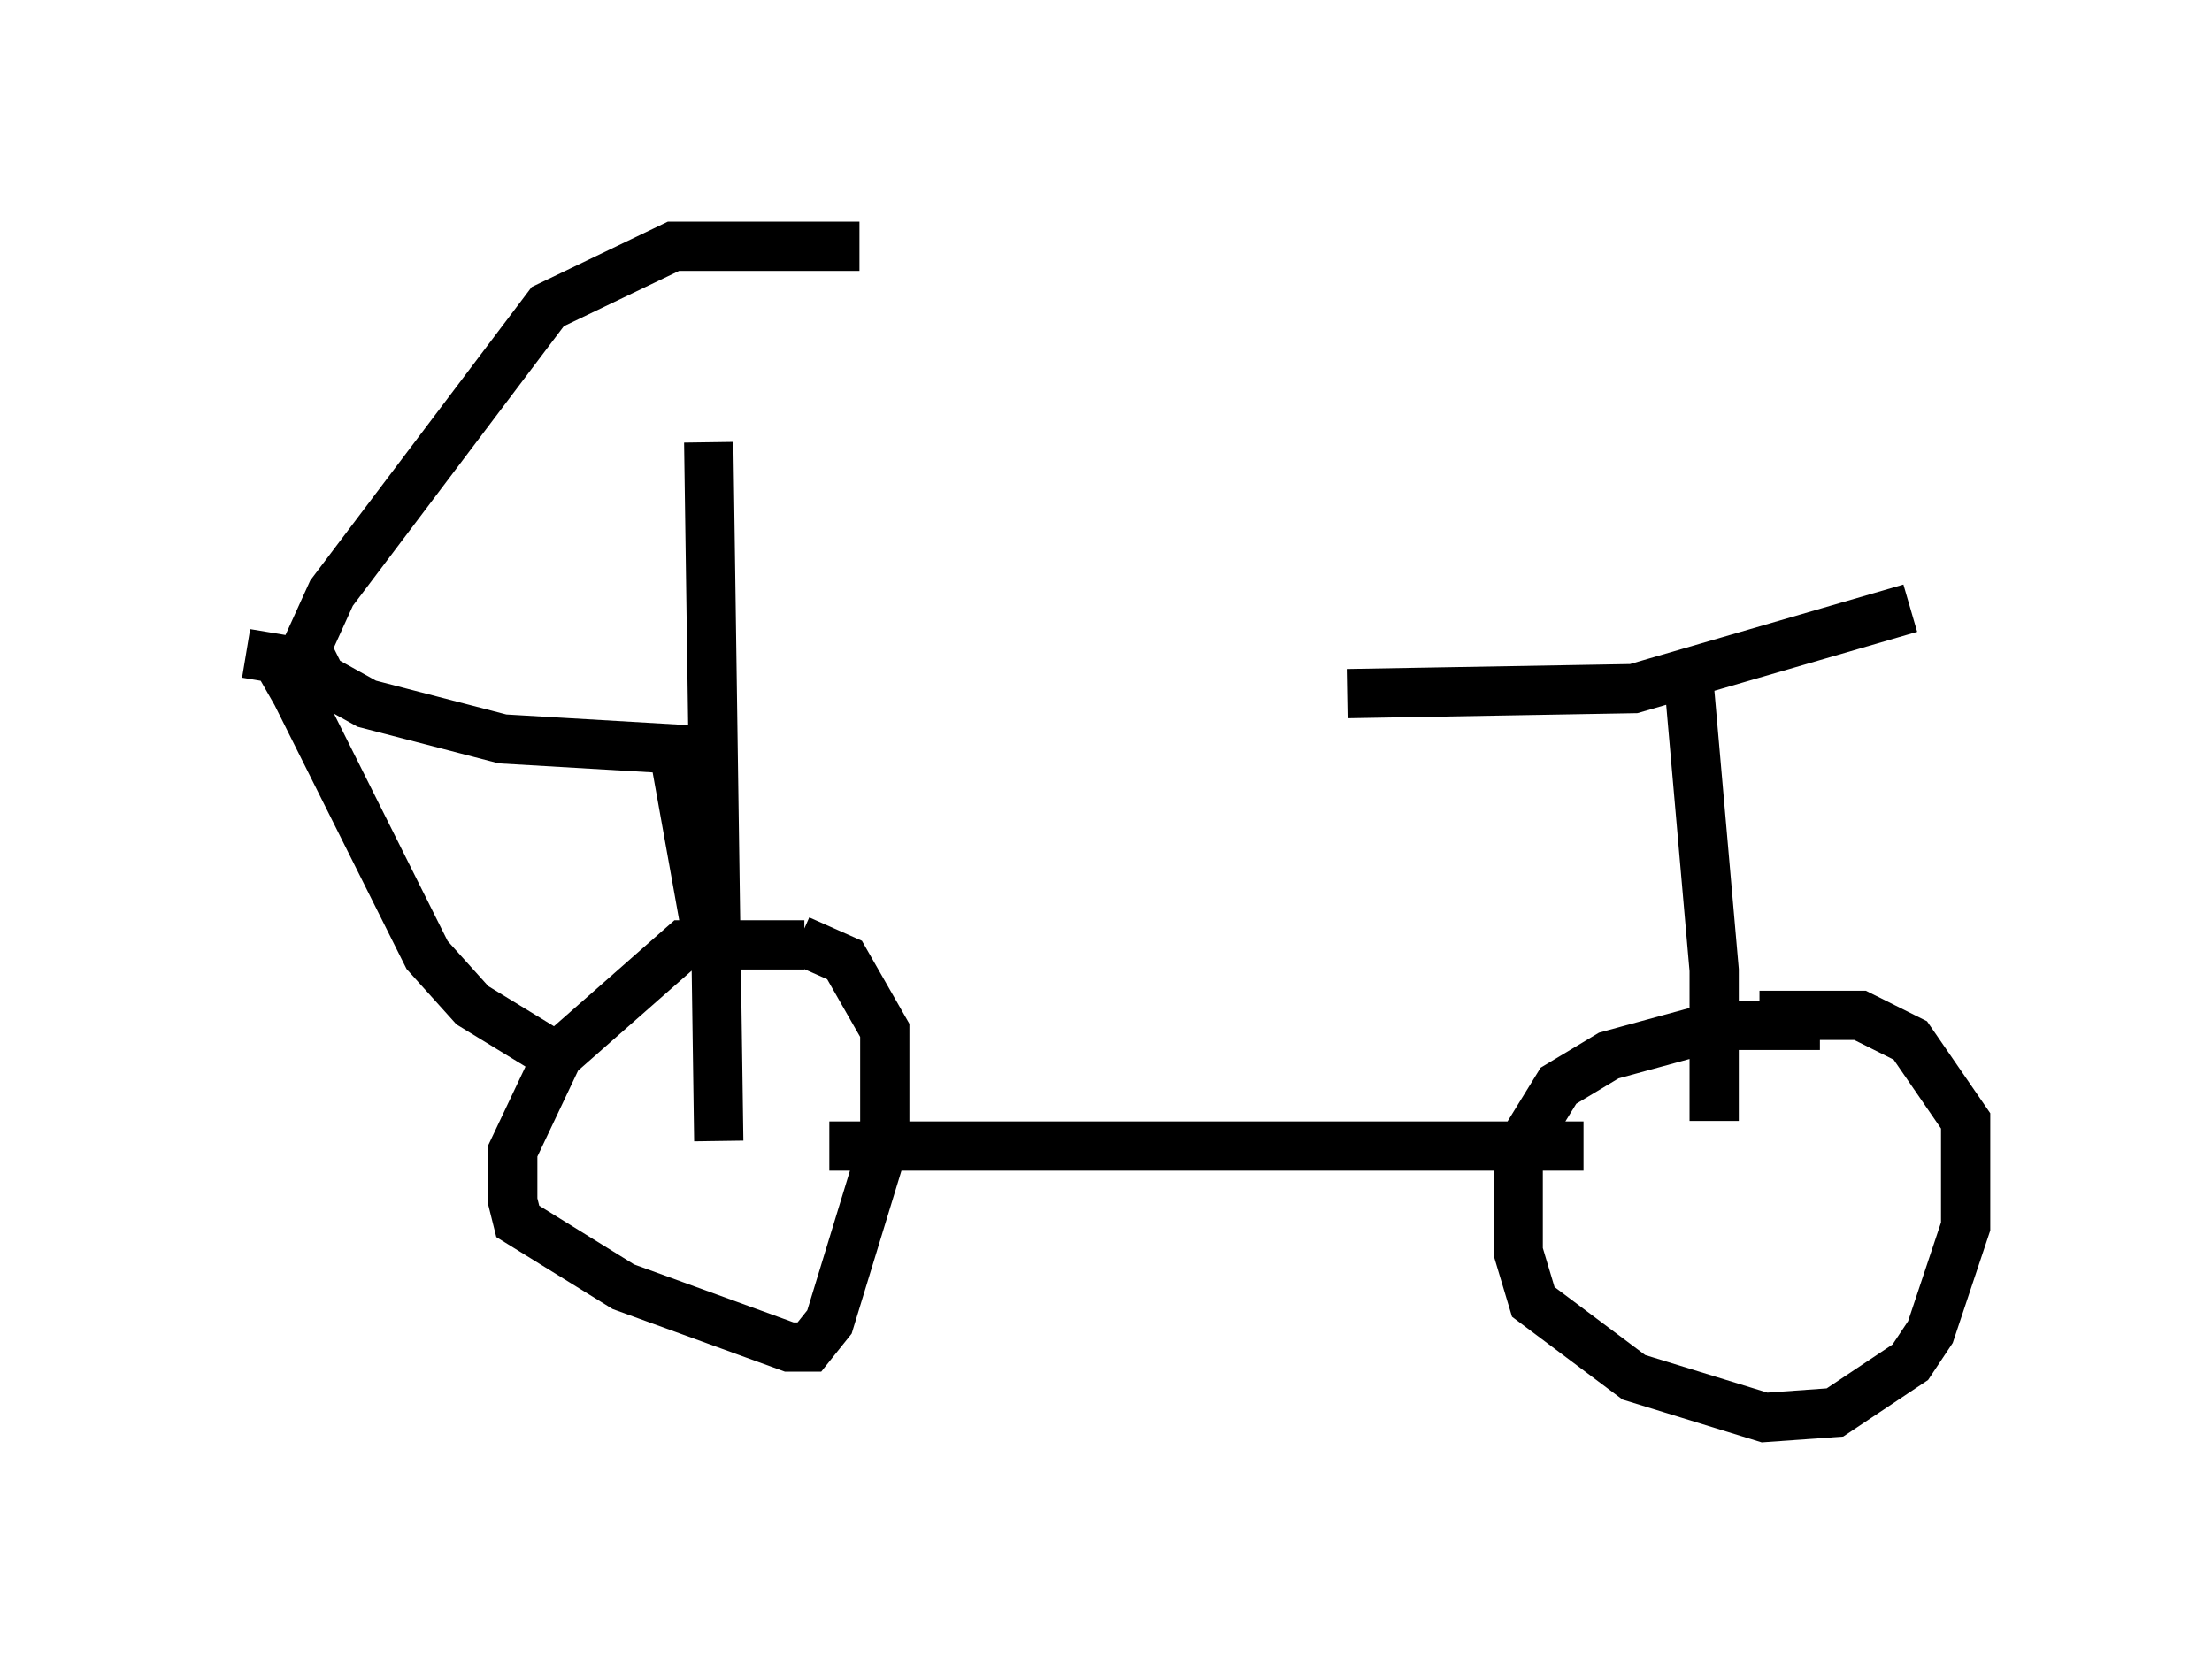 <?xml version="1.0" encoding="utf-8" ?>
<svg baseProfile="full" height="33.786" version="1.1" width="44.913" xmlns="http://www.w3.org/2000/svg" xmlns:ev="http://www.w3.org/2001/xml-events" xmlns:xlink="http://www.w3.org/1999/xlink"><defs /><rect fill="white" height="33.786" width="44.913" x="0" y="0" /><path d="M17.761, 19.904 m-1.429, -0.715 l-2.45, 0.0 -2.552, 2.246 l-0.919, 1.94 0.0, 1.021 l0.102, 0.408 2.144, 1.327 l3.369, 1.225 0.408, 0.0 l0.408, -0.51 1.123, -3.675 l0.0, -2.246 -0.817, -1.429 l-0.919, -0.408 m20.723, 1.735 l-2.042, 0.0 -2.246, 0.613 l-1.021, 0.613 -0.817, 1.327 l0.0, 2.042 0.306, 1.021 l2.042, 1.531 2.654, 0.817 l1.429, -0.102 1.531, -1.021 l0.408, -0.613 0.715, -2.144 l0.0, -2.144 -1.123, -1.633 l-1.021, -0.51 -2.042, 0.0 m-18.886, 2.654 l15.313, 0.0 m-17.763, -4.083 l-0.715, -3.981 -3.471, -0.204 l-2.756, -0.715 -0.919, -0.51 l-0.306, -0.613 0.51, -1.123 l4.39, -5.819 2.552, -1.225 l3.777, 0.0 m17.354, 17.763 l0.0, -3.063 -0.51, -5.819 m4.492, -1.531 l-5.615, 1.633 -5.819, 0.102 m-22.356, -0.817 l0.613, 0.102 0.408, 0.715 l2.654, 5.308 0.919, 1.021 l1.838, 1.123 m3.165, 1.633 l-0.204, -14.19 " fill="none" stroke="black" stroke-width="1" /></svg>